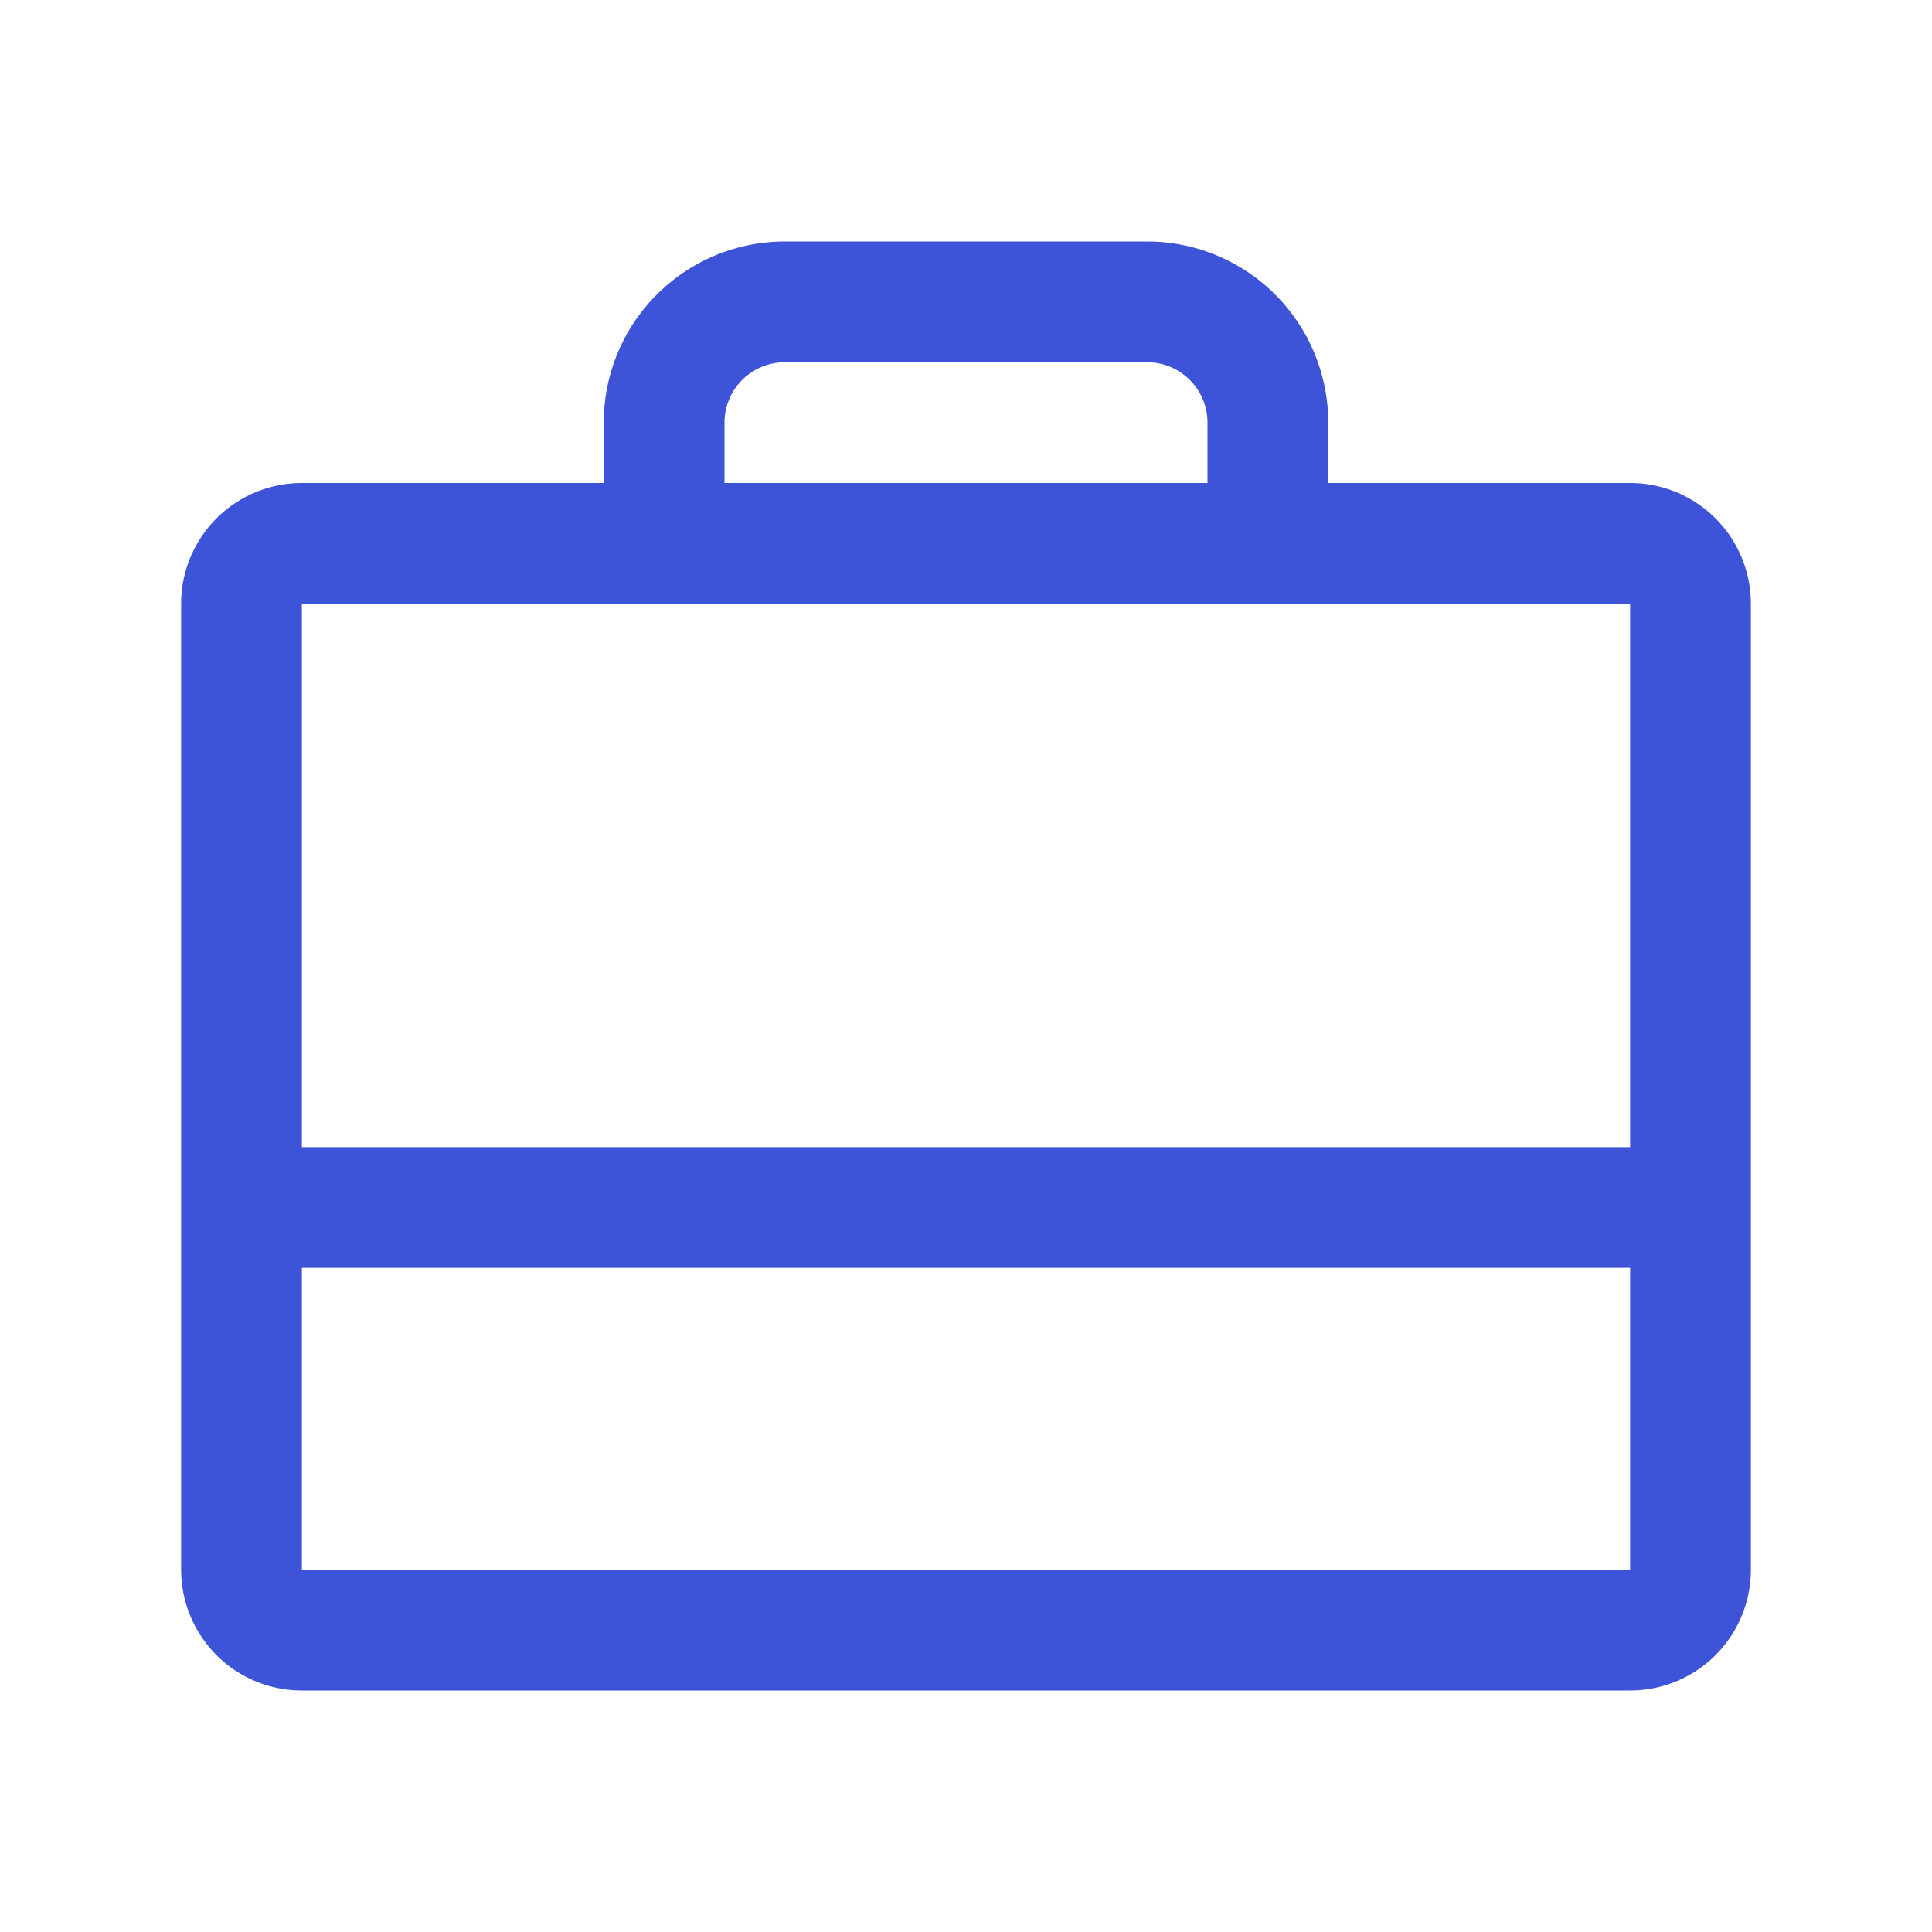 <svg width="32" height="32" fill="none" xmlns="http://www.w3.org/2000/svg"><path d="M27 9H5a1 1 0 00-1 1v16a1 1 0 001 1h22a1 1 0 001-1V10a1 1 0 00-1-1zm-6 0V7a2 2 0 00-2-2h-6a2 2 0 00-2 2v2M4 20h24" stroke="#3E54D8" stroke-width="2" stroke-linecap="round" stroke-linejoin="round"/></svg>